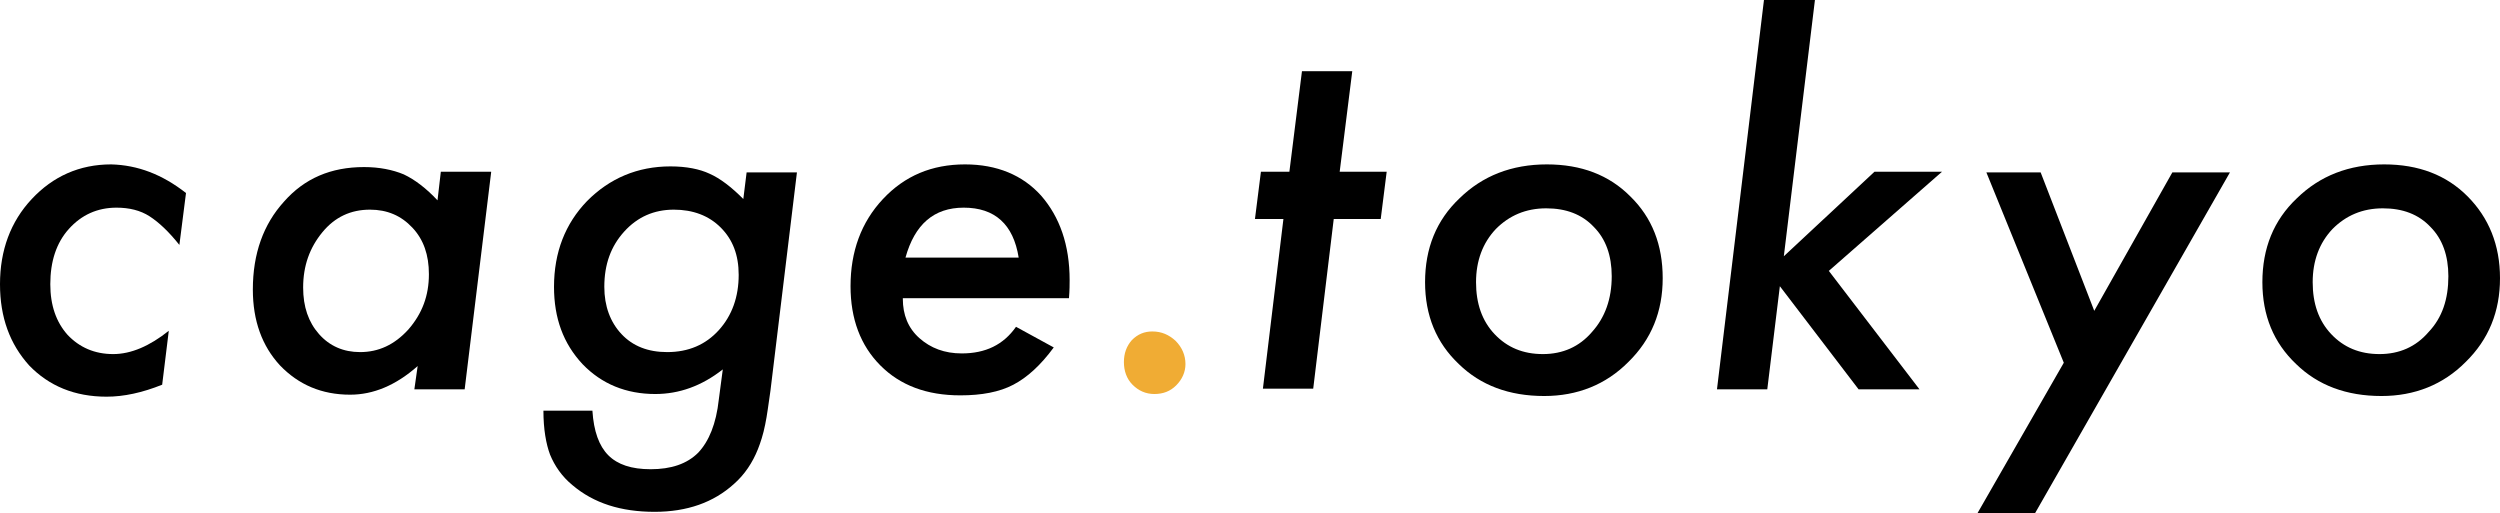 <svg width="190" height="39" viewBox="0 0 190 39" fill="none" xmlns="http://www.w3.org/2000/svg">
<g clip-path="url(#clip0)">
<path d="M14.136 14.669L13.633 18.615C12.828 17.603 12.073 16.895 11.369 16.44C10.665 15.984 9.809 15.782 8.854 15.782C7.395 15.782 6.187 16.338 5.232 17.401C4.276 18.463 3.823 19.879 3.823 21.599C3.823 23.218 4.276 24.483 5.131 25.444C6.037 26.405 7.194 26.91 8.602 26.91C9.96 26.91 11.369 26.303 12.828 25.14L12.325 29.237C10.816 29.844 9.407 30.148 8.099 30.148C5.684 30.148 3.723 29.338 2.213 27.77C0.755 26.152 0 24.128 0 21.599C0 19.019 0.805 16.844 2.415 15.124C4.024 13.405 6.037 12.494 8.451 12.494C10.463 12.545 12.325 13.253 14.136 14.669Z" fill="black"/>
<path d="M37.326 13.101L35.314 29.591H31.491L31.742 27.821C30.082 29.288 28.372 29.996 26.611 29.996C24.448 29.996 22.687 29.237 21.279 27.77C19.921 26.303 19.216 24.381 19.216 22.004C19.216 19.272 20.021 17.047 21.581 15.327C23.14 13.556 25.152 12.697 27.668 12.697C28.825 12.697 29.831 12.899 30.686 13.253C31.541 13.658 32.396 14.315 33.251 15.226L33.503 13.051H37.326V13.101ZM32.597 20.84C32.597 19.373 32.195 18.21 31.34 17.3C30.485 16.389 29.428 15.934 28.12 15.934C26.661 15.934 25.454 16.49 24.498 17.654C23.543 18.817 23.039 20.183 23.039 21.852C23.039 23.319 23.442 24.483 24.247 25.393C25.052 26.303 26.108 26.759 27.366 26.759C28.774 26.759 29.982 26.202 31.038 25.039C32.094 23.825 32.597 22.459 32.597 20.84Z" fill="black"/>
<path d="M60.567 13.101L58.554 29.693C58.404 30.704 58.303 31.564 58.152 32.272C58.001 33.031 57.8 33.638 57.599 34.144C57.196 35.156 56.593 36.066 55.788 36.774C54.228 38.191 52.216 38.899 49.751 38.899C47.186 38.899 45.123 38.241 43.513 36.876C42.709 36.218 42.155 35.409 41.803 34.549C41.501 33.739 41.3 32.627 41.3 31.21H45.023C45.123 32.778 45.526 33.891 46.23 34.599C46.934 35.307 47.99 35.661 49.449 35.661C51.009 35.661 52.216 35.257 53.071 34.397C53.876 33.537 54.429 32.222 54.631 30.35L54.932 28.074C53.323 29.338 51.612 29.945 49.801 29.945C47.588 29.945 45.727 29.187 44.268 27.669C42.809 26.101 42.105 24.179 42.105 21.802C42.105 19.171 42.96 16.996 44.62 15.276C46.33 13.556 48.443 12.646 50.958 12.646C52.166 12.646 53.172 12.848 53.926 13.202C54.731 13.556 55.587 14.214 56.492 15.124L56.743 13.101H60.567V13.101ZM56.14 20.891C56.14 19.373 55.687 18.21 54.782 17.3C53.876 16.389 52.669 15.934 51.21 15.934C49.701 15.934 48.443 16.49 47.437 17.603C46.431 18.716 45.928 20.082 45.928 21.802C45.928 23.268 46.381 24.483 47.236 25.393C48.091 26.303 49.248 26.759 50.707 26.759C52.317 26.759 53.625 26.202 54.631 25.09C55.637 23.977 56.14 22.56 56.14 20.891Z" fill="black"/>
<path d="M68.615 22.712C68.615 23.926 69.018 24.938 69.873 25.697C70.728 26.455 71.784 26.86 73.092 26.86C74.903 26.86 76.262 26.202 77.217 24.837L80.085 26.405C79.079 27.77 78.073 28.681 77.016 29.237C75.96 29.794 74.602 30.047 72.992 30.047C70.426 30.047 68.414 29.288 66.905 27.77C65.396 26.253 64.641 24.23 64.641 21.751C64.641 19.121 65.446 16.895 67.106 15.124C68.766 13.354 70.829 12.494 73.344 12.494C75.758 12.494 77.72 13.303 79.129 14.872C80.537 16.49 81.292 18.615 81.292 21.296C81.292 21.599 81.292 22.055 81.242 22.662H68.615V22.712ZM77.419 19.576C77.016 17.047 75.608 15.782 73.243 15.782C70.98 15.782 69.521 17.047 68.817 19.576H77.419Z" fill="black"/>
<path d="M90.095 27.669C90.095 28.276 89.844 28.833 89.391 29.288C88.938 29.743 88.385 29.945 87.731 29.945C87.077 29.945 86.524 29.693 86.071 29.237C85.618 28.782 85.417 28.175 85.417 27.517C85.417 26.86 85.618 26.303 86.021 25.848C86.473 25.393 86.976 25.191 87.58 25.191C88.284 25.191 88.838 25.444 89.341 25.899C89.844 26.405 90.095 27.012 90.095 27.669Z" fill="#F0AC34"/>
<path d="M101.364 16.642L99.804 29.541H95.981L97.54 16.642H95.377L95.83 13.051H97.993L98.949 5.412H102.772L101.816 13.051H105.388L104.935 16.642H101.364Z" fill="black"/>
<path d="M126.365 21.144C126.365 23.673 125.51 25.798 123.749 27.517C122.039 29.237 119.876 30.097 117.36 30.097C114.694 30.097 112.531 29.288 110.871 27.669C109.161 26.051 108.305 23.977 108.305 21.448C108.305 18.868 109.161 16.743 110.921 15.074C112.682 13.354 114.895 12.494 117.562 12.494C120.177 12.494 122.29 13.303 123.9 14.922C125.56 16.541 126.365 18.615 126.365 21.144ZM122.491 20.992C122.491 19.424 122.039 18.16 121.133 17.249C120.228 16.288 119.02 15.833 117.511 15.833C115.952 15.833 114.694 16.389 113.688 17.401C112.682 18.463 112.179 19.829 112.179 21.448C112.179 23.066 112.632 24.381 113.587 25.393C114.543 26.405 115.751 26.91 117.26 26.91C118.769 26.91 120.026 26.354 120.982 25.241C121.988 24.128 122.491 22.712 122.491 20.992Z" fill="black"/>
<path d="M137.935 0L135.571 19.475L142.462 13.051H147.593L138.991 20.588L145.883 29.591H141.255L135.269 21.751L134.313 29.591H130.49L134.061 0H137.935Z" fill="black"/>
<path d="M169.476 13.101L154.636 39.051H150.26L156.849 27.568L150.964 13.101H155.089L159.163 23.623L165.099 13.101H169.476V13.101Z" fill="black"/>
<path d="M190 21.144C190 23.673 189.145 25.798 187.384 27.517C185.674 29.237 183.511 30.097 180.995 30.097C178.329 30.097 176.166 29.288 174.506 27.669C172.796 26.051 171.941 23.977 171.941 21.448C171.941 18.868 172.796 16.743 174.557 15.074C176.317 13.354 178.531 12.494 181.197 12.494C183.813 12.494 185.925 13.303 187.535 14.922C189.145 16.541 190 18.615 190 21.144ZM186.076 20.992C186.076 19.424 185.624 18.16 184.718 17.249C183.813 16.288 182.605 15.833 181.096 15.833C179.537 15.833 178.279 16.389 177.273 17.401C176.267 18.463 175.764 19.829 175.764 21.448C175.764 23.066 176.217 24.381 177.172 25.393C178.128 26.405 179.335 26.91 180.845 26.91C182.354 26.91 183.611 26.354 184.567 25.241C185.624 24.128 186.076 22.712 186.076 20.992Z" fill="black"/>
</g>
<defs>
<clipPath id="clip0">
<rect width="190" height="39" fill="white"/>
</clipPath>
</defs>
</svg>
